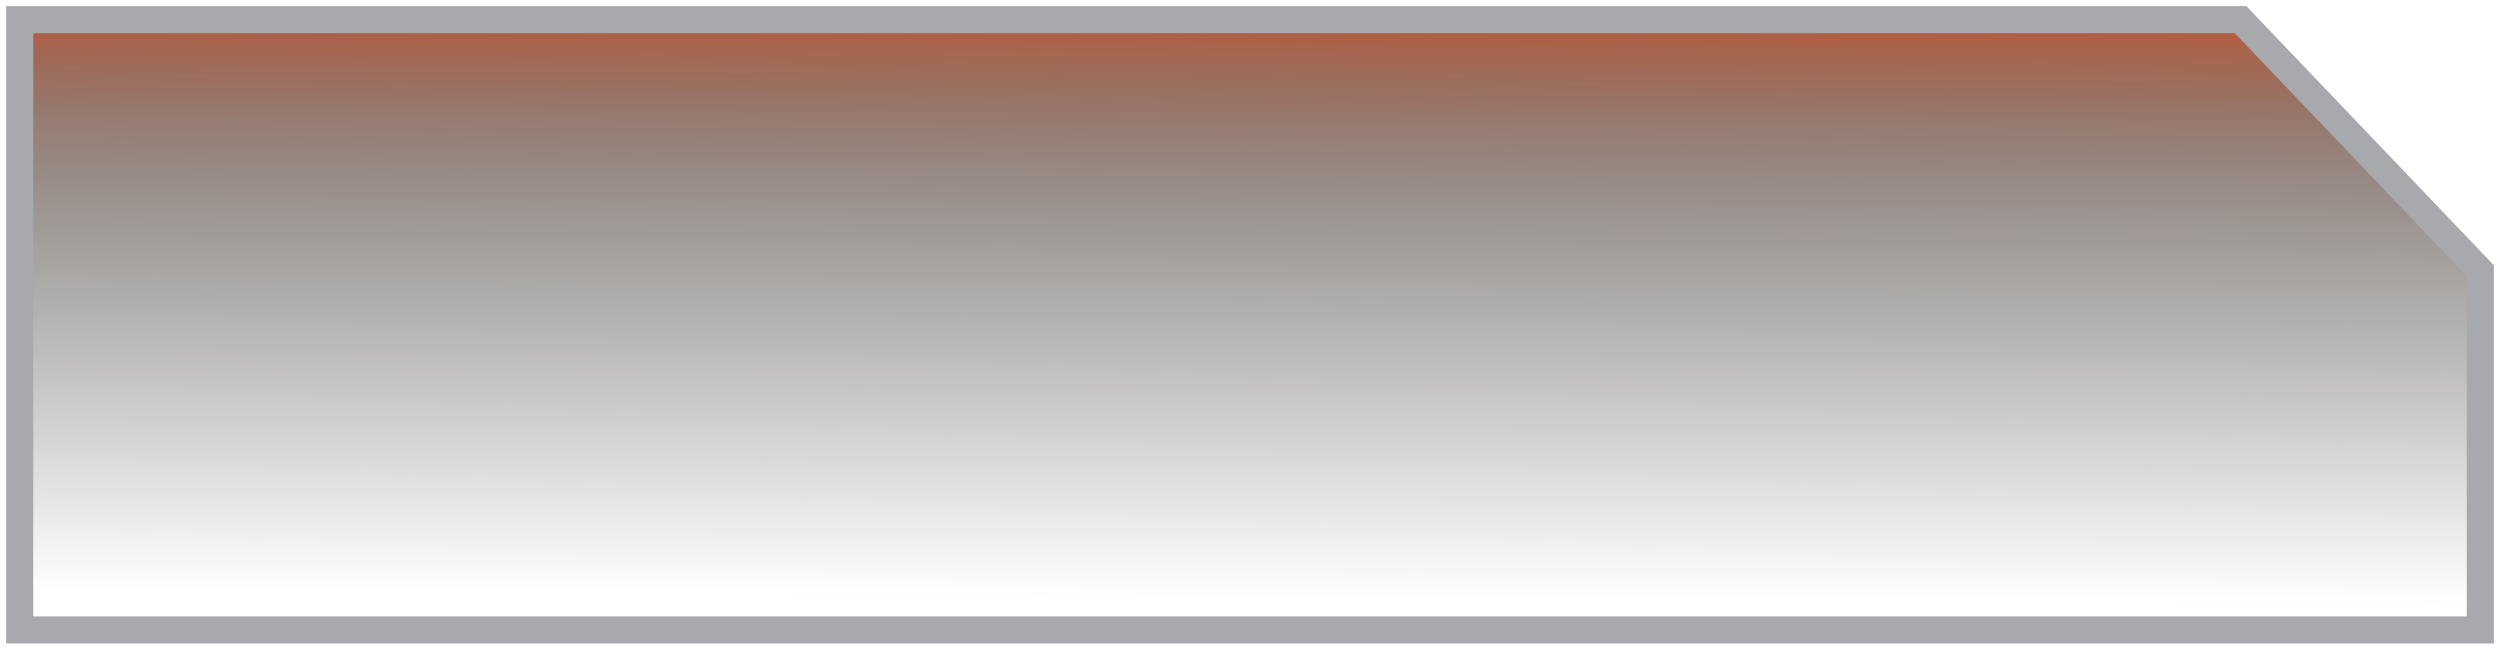 <svg width="254" height="66" viewBox="0 0 254 66" fill="none" xmlns="http://www.w3.org/2000/svg">
<path d="M227.647 2L252 27.5L252 64L2 64L2 39L2 2L227.647 2Z" fill="url(#paint0_linear_336_1267)" stroke="#A7A9AC" stroke-width="2.752" stroke-miterlimit="10"/>
<defs>
<linearGradient id="paint0_linear_336_1267" x1="130.969" y1="-1.95" x2="130.607" y2="60.812" gradientUnits="userSpaceOnUse">
<stop stop-color="#D55023"/>
<stop offset="0.018" stop-color="#CA5027" stop-opacity="0.982"/>
<stop offset="0.077" stop-color="#AB5132" stop-opacity="0.923"/>
<stop offset="0.144" stop-color="#8F523C" stop-opacity="0.856"/>
<stop offset="0.22" stop-color="#795344" stop-opacity="0.78"/>
<stop offset="0.309" stop-color="#68534B" stop-opacity="0.691"/>
<stop offset="0.419" stop-color="#5D544F" stop-opacity="0.581"/>
<stop offset="0.573" stop-color="#565451" stop-opacity="0.427"/>
<stop offset="1" stop-color="#545452" stop-opacity="0"/>
</linearGradient>
</defs>
</svg>
